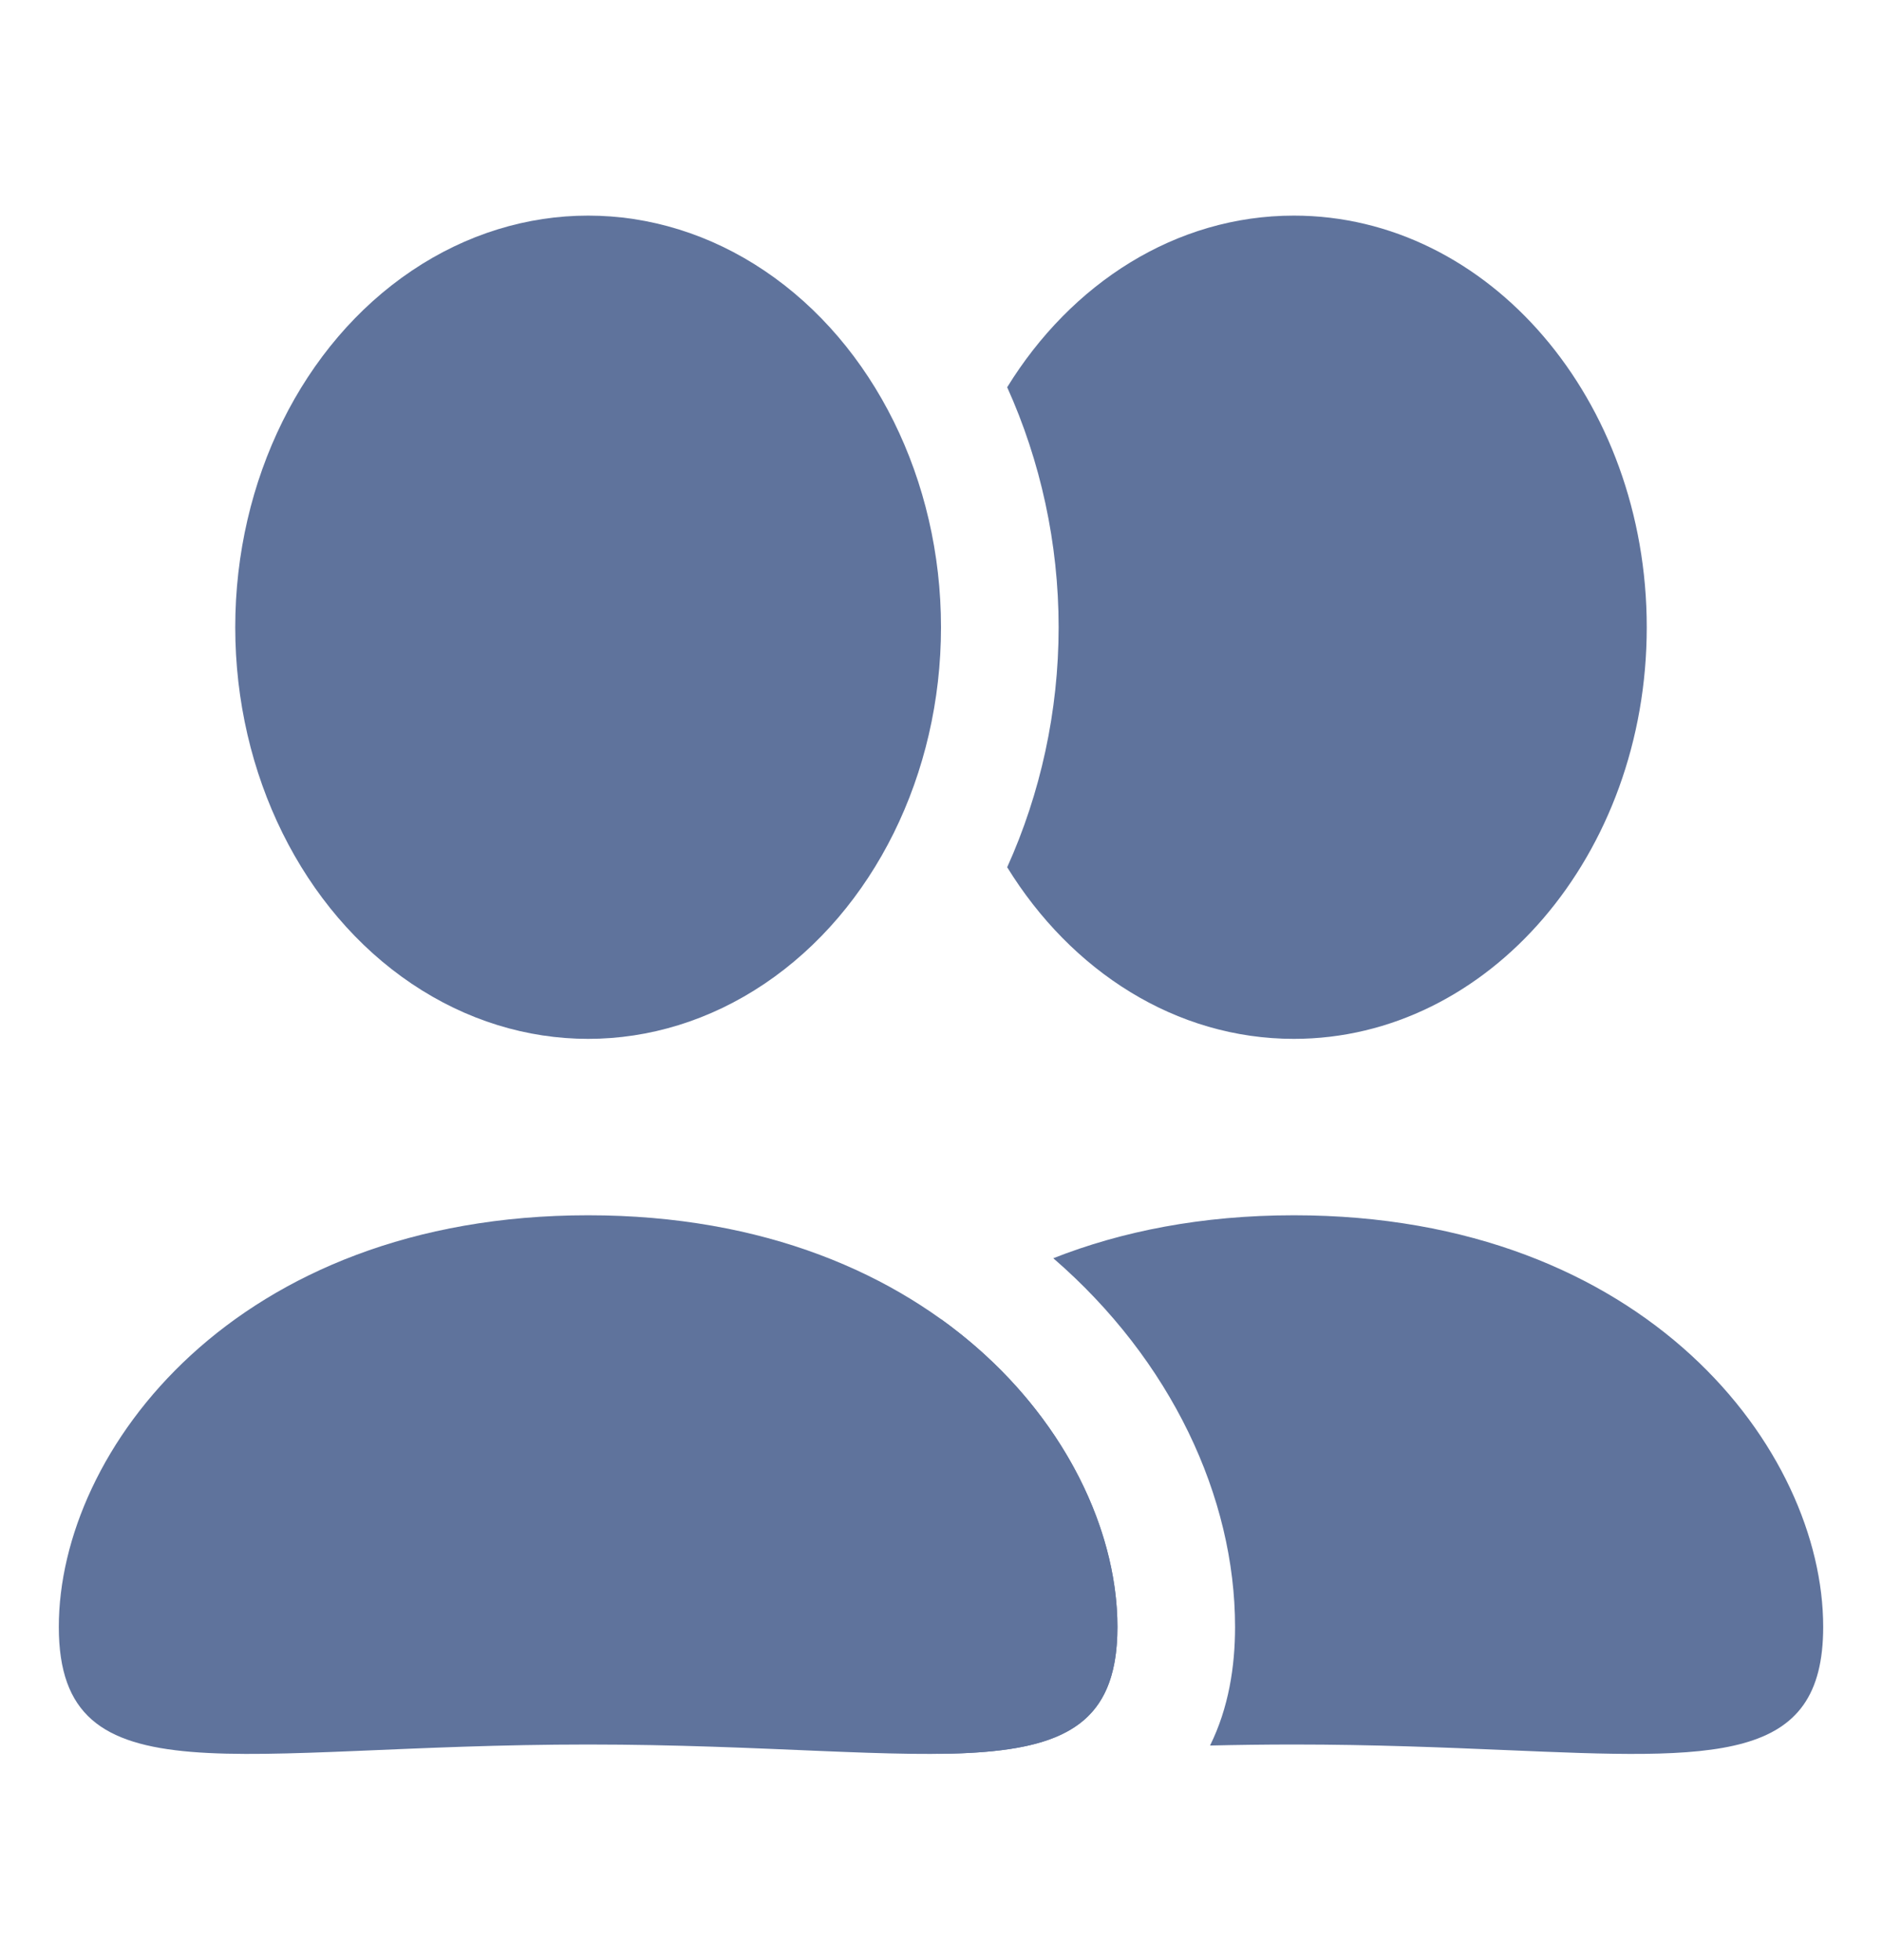 <svg width="24" height="25" viewBox="0 0 24 25" fill="none" xmlns="http://www.w3.org/2000/svg">
<ellipse cx="7.5" cy="8" rx="4.5" ry="5.25" fill="#5F739C"/>
<path d="M14.25 20.75C14.25 23 12 22.25 7.5 22.25C3 22.25 0.75 23 0.75 20.75C0.75 18.5 3 15.5 7.5 15.5C12 15.5 14.25 18.5 14.25 20.75Z" fill="#5F739C"/>
<path fill-rule="evenodd" clip-rule="evenodd" d="M13.5 8C13.5 9.073 13.268 10.122 12.844 11.061C13.661 12.387 14.994 13.25 16.5 13.25C18.985 13.25 21 10.899 21 8C21 5.101 18.985 2.75 16.5 2.75C14.994 2.75 13.661 3.613 12.844 4.939C13.268 5.878 13.5 6.927 13.5 8ZM19.2 22.321C21.9 22.436 23.25 22.493 23.25 20.75C23.25 18.5 21 15.5 16.5 15.5C15.324 15.5 14.301 15.705 13.432 16.048C14.937 17.35 15.75 19.097 15.75 20.75C15.75 21.253 15.669 21.782 15.431 22.263C15.772 22.255 16.128 22.25 16.5 22.25C17.514 22.25 18.414 22.288 19.2 22.321ZM12 22.369C13.5 22.348 14.25 22.049 14.25 20.75C14.25 19.451 13.5 17.902 12 16.825C10.5 17.902 9.75 19.451 9.75 20.75C9.75 22.049 10.5 22.348 12 22.369Z" fill="#5F739C"/>
</svg>
